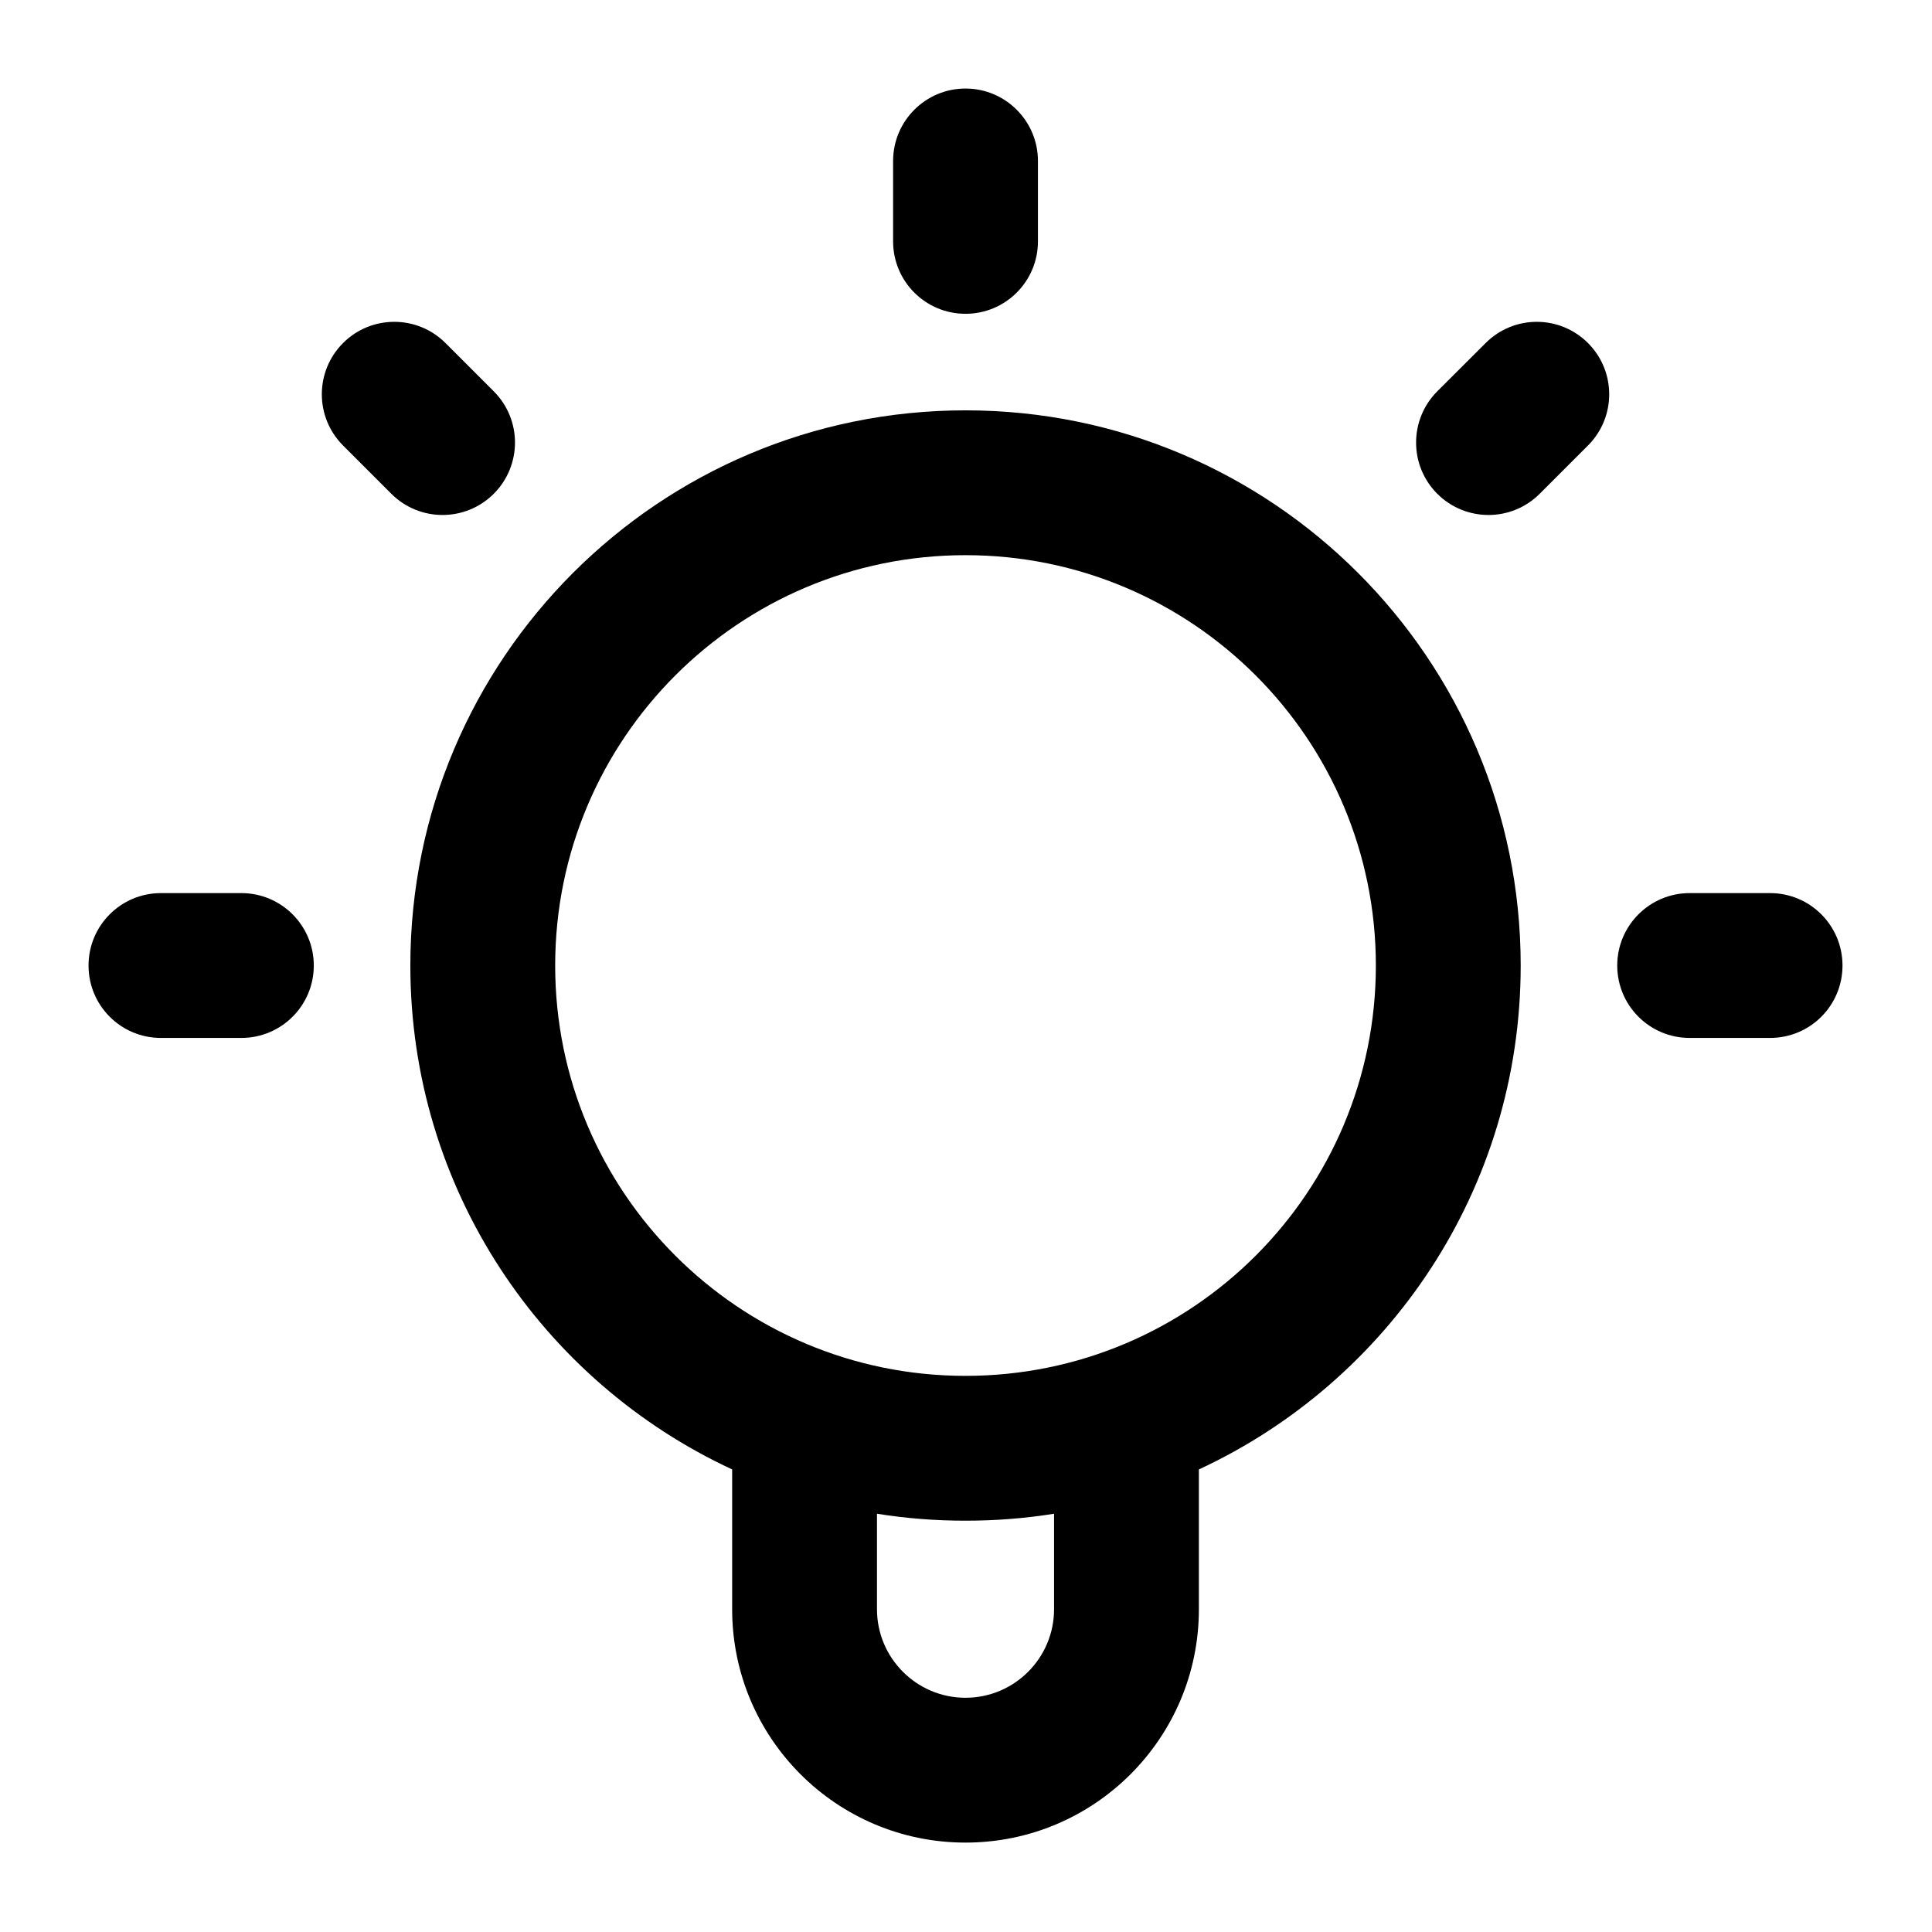 <svg width="20" height="20" viewBox="0 0 20.01 20.01" fill="none" xmlns="http://www.w3.org/2000/svg">
<g clip-path="url(#clip0_1048_8610)">
<path fill-rule="evenodd" clip-rule="evenodd" d="M10 0.917C10.414 0.917 10.75 1.253 10.75 1.667V2.5C10.75 2.915 10.414 3.25 10 3.25C9.586 3.25 9.25 2.915 9.25 2.5V1.667C9.25 1.253 9.586 0.917 10 0.917ZM3.553 3.553C3.846 3.26 4.321 3.26 4.614 3.553L5.114 4.053C5.407 4.346 5.407 4.821 5.114 5.114C4.821 5.407 4.346 5.407 4.053 5.114L3.553 4.614C3.26 4.321 3.26 3.846 3.553 3.553ZM16.447 3.553C16.74 3.846 16.74 4.321 16.447 4.614L15.947 5.114C15.654 5.407 15.179 5.407 14.886 5.114C14.593 4.821 14.594 4.346 14.886 4.053L15.387 3.553C15.68 3.26 16.154 3.26 16.447 3.553ZM10 5.75C7.653 5.75 5.75 7.653 5.75 10C5.75 12.348 7.653 14.25 10 14.25C12.347 14.25 14.25 12.348 14.25 10C14.25 7.653 12.347 5.75 10 5.75ZM4.25 10C4.25 6.825 6.824 4.25 10 4.25C13.176 4.25 15.75 6.825 15.75 10C15.75 12.313 14.385 14.306 12.417 15.219V16.667C12.417 18.002 11.335 19.084 10 19.084C8.665 19.084 7.583 18.002 7.583 16.667V15.219C5.615 14.306 4.25 12.313 4.25 10ZM9.083 15.678V16.667C9.083 17.173 9.494 17.584 10 17.584C10.506 17.584 10.917 17.173 10.917 16.667V15.678C10.618 15.726 10.312 15.75 10 15.75C9.688 15.75 9.382 15.726 9.083 15.678ZM0.917 10C0.917 9.586 1.252 9.25 1.667 9.25H2.5C2.914 9.25 3.25 9.586 3.25 10C3.25 10.415 2.914 10.75 2.5 10.75H1.667C1.252 10.75 0.917 10.415 0.917 10ZM16.75 10C16.75 9.586 17.086 9.25 17.5 9.25H18.333C18.748 9.25 19.083 9.586 19.083 10C19.083 10.415 18.748 10.75 18.333 10.75H17.5C17.086 10.75 16.75 10.415 16.75 10Z" fill="CurrentColor"/>
</g>
<defs>
<clipPath id="clip0_1048_8610">
<rect width="20" height="20" fill="CurrentColor"/>
</clipPath>
</defs>
</svg>
